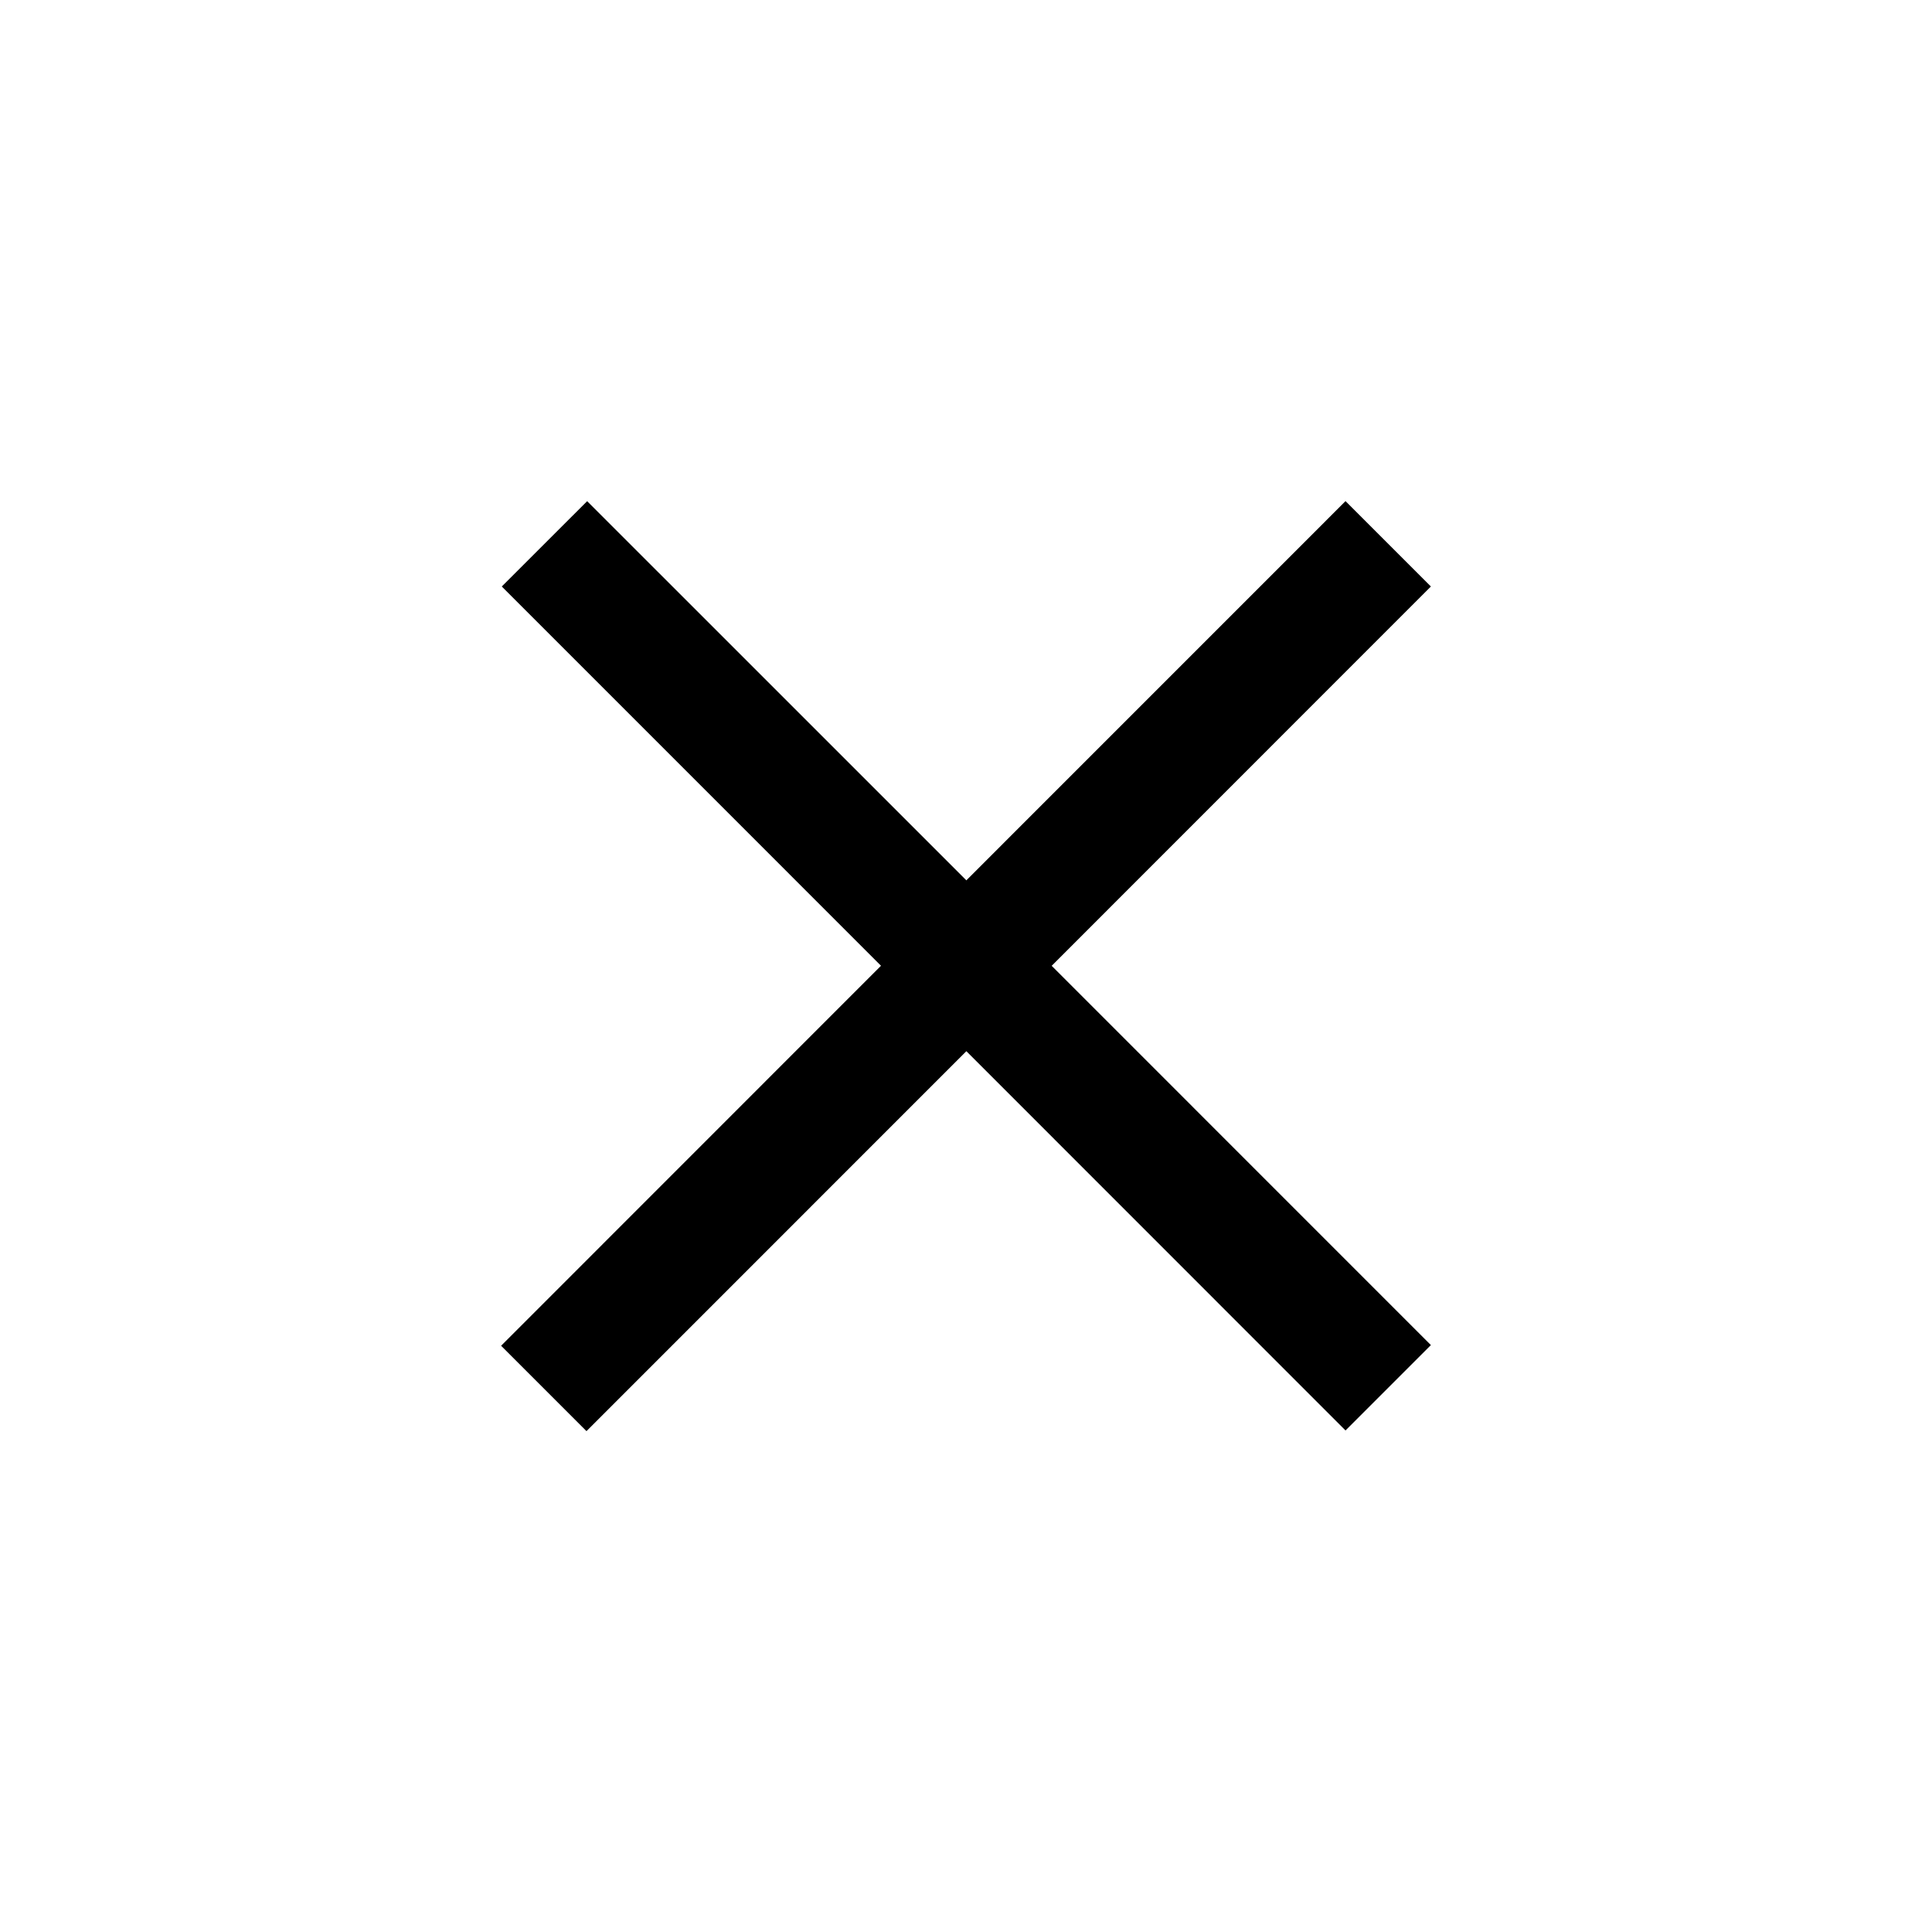 <svg width="32" height="32" xmlns="http://www.w3.org/2000/svg"><path d="M22.286 8.3l-6.28 6.281-6.281-6.28-1.414 1.413 6.281 6.282L8.3 22.29l1.414 1.414 6.292-6.293 6.28 6.282 1.414-1.414-6.281-6.282L23.7 9.714z" fill="currentColor" fill-rule="evenodd"/></svg>